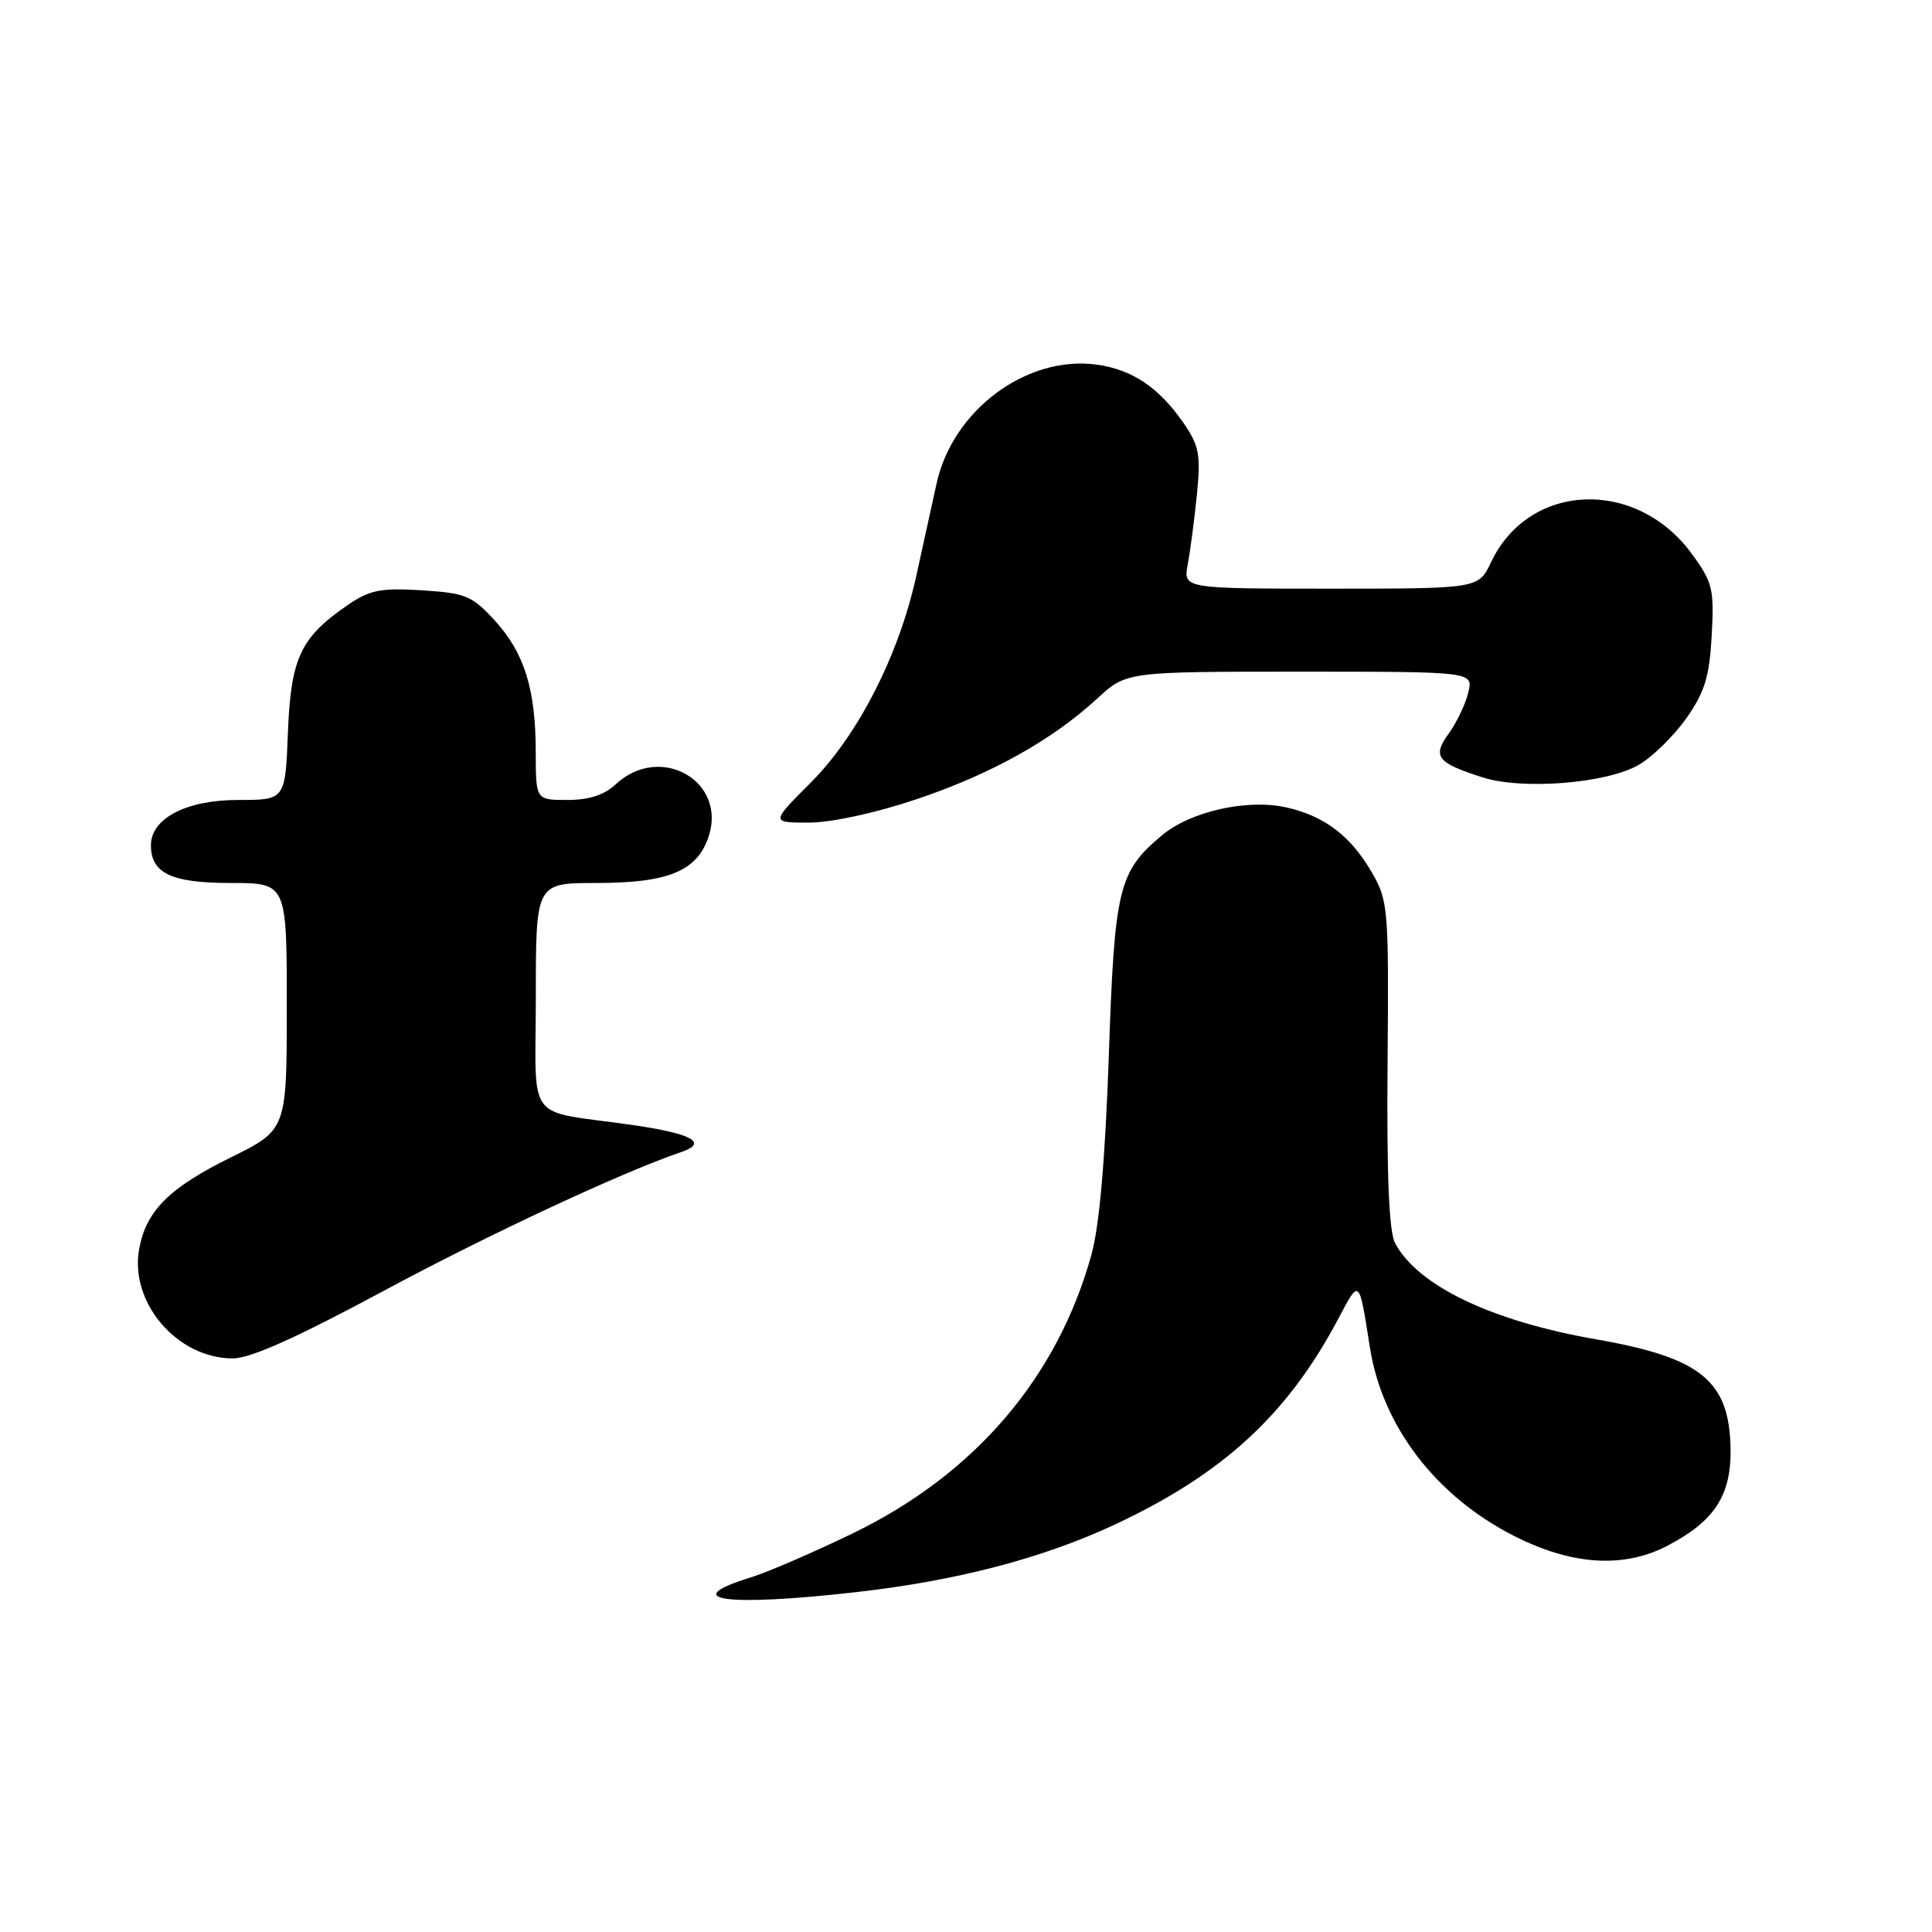 <?xml version="1.0" encoding="UTF-8" standalone="no"?>
<!DOCTYPE svg PUBLIC "-//W3C//DTD SVG 1.1//EN" "http://www.w3.org/Graphics/SVG/1.1/DTD/svg11.dtd" >
<svg xmlns="http://www.w3.org/2000/svg" xmlns:xlink="http://www.w3.org/1999/xlink" version="1.1" viewBox="0 0 256 256">
 <g >
 <path fill="currentColor"
d=" M 113.50 210.96 C 126.85 209.44 138.21 206.47 147.81 201.97 C 162.12 195.26 170.66 187.37 177.37 174.67 C 180.16 169.40 180.07 169.32 181.51 178.50 C 183.15 188.98 190.27 198.28 200.68 203.55 C 208.31 207.41 215.15 207.84 220.94 204.82 C 227.17 201.57 229.40 198.16 229.31 192.01 C 229.17 182.96 225.42 179.90 211.50 177.47 C 197.64 175.05 187.89 170.39 184.86 164.73 C 184.05 163.22 183.74 155.86 183.86 141.02 C 184.03 120.31 183.95 119.35 181.77 115.59 C 178.96 110.75 175.51 108.13 170.46 106.99 C 165.26 105.82 157.73 107.51 153.93 110.71 C 148.19 115.54 147.68 117.66 146.92 140.00 C 146.44 153.70 145.68 162.41 144.62 166.26 C 140.10 182.57 129.13 195.37 112.97 203.19 C 107.76 205.71 101.70 208.33 99.50 209.01 C 89.70 212.03 96.16 212.93 113.50 210.96 Z  M 50.85 171.04 C 64.70 163.59 82.47 155.30 90.25 152.66 C 93.91 151.42 91.71 150.20 83.75 149.06 C 69.36 147.00 71.00 149.19 71.00 131.98 C 71.00 117.00 71.00 117.00 79.05 117.00 C 88.47 117.00 92.30 115.45 93.85 110.99 C 96.45 103.53 87.48 98.39 81.56 103.95 C 80.07 105.34 78.03 106.00 75.19 106.00 C 71.00 106.00 71.00 106.00 70.99 99.75 C 70.99 91.32 69.49 86.51 65.55 82.21 C 62.54 78.93 61.70 78.58 55.88 78.22 C 50.44 77.88 49.00 78.17 46.09 80.16 C 39.81 84.47 38.54 87.18 38.15 97.07 C 37.80 106.00 37.80 106.00 31.54 106.00 C 24.69 106.00 20.00 108.44 20.00 112.00 C 20.00 115.72 22.71 117.00 30.57 117.00 C 38.00 117.00 38.00 117.00 38.00 133.35 C 38.00 149.70 38.00 149.70 30.55 153.38 C 22.44 157.38 19.38 160.43 18.45 165.44 C 17.11 172.55 23.45 179.99 30.85 180.00 C 33.17 180.00 39.33 177.24 50.85 171.04 Z  M 121.30 105.95 C 131.23 102.63 139.35 98.11 145.38 92.57 C 149.25 89.00 149.25 89.00 172.23 89.00 C 195.22 89.00 195.22 89.00 194.56 91.75 C 194.20 93.26 193.04 95.70 191.99 97.16 C 189.76 100.25 190.36 101.05 196.39 102.99 C 201.71 104.71 212.92 103.81 217.16 101.34 C 218.98 100.28 221.81 97.49 223.46 95.16 C 225.89 91.69 226.51 89.68 226.81 84.21 C 227.15 78.06 226.93 77.16 224.20 73.42 C 216.84 63.31 202.61 63.87 197.58 74.48 C 195.91 78.00 195.91 78.00 176.34 78.00 C 156.77 78.00 156.77 78.00 157.39 74.75 C 157.72 72.96 158.27 68.80 158.60 65.50 C 159.12 60.27 158.89 59.06 156.85 56.09 C 153.58 51.34 150.01 48.95 145.28 48.31 C 136.01 47.07 126.22 54.36 124.10 64.08 C 123.45 67.06 122.22 72.65 121.37 76.50 C 119.06 86.91 113.64 97.49 107.43 103.70 C 102.13 109.00 102.13 109.00 107.17 109.00 C 110.13 109.00 115.96 107.74 121.30 105.95 Z "/>
</g>
</svg>